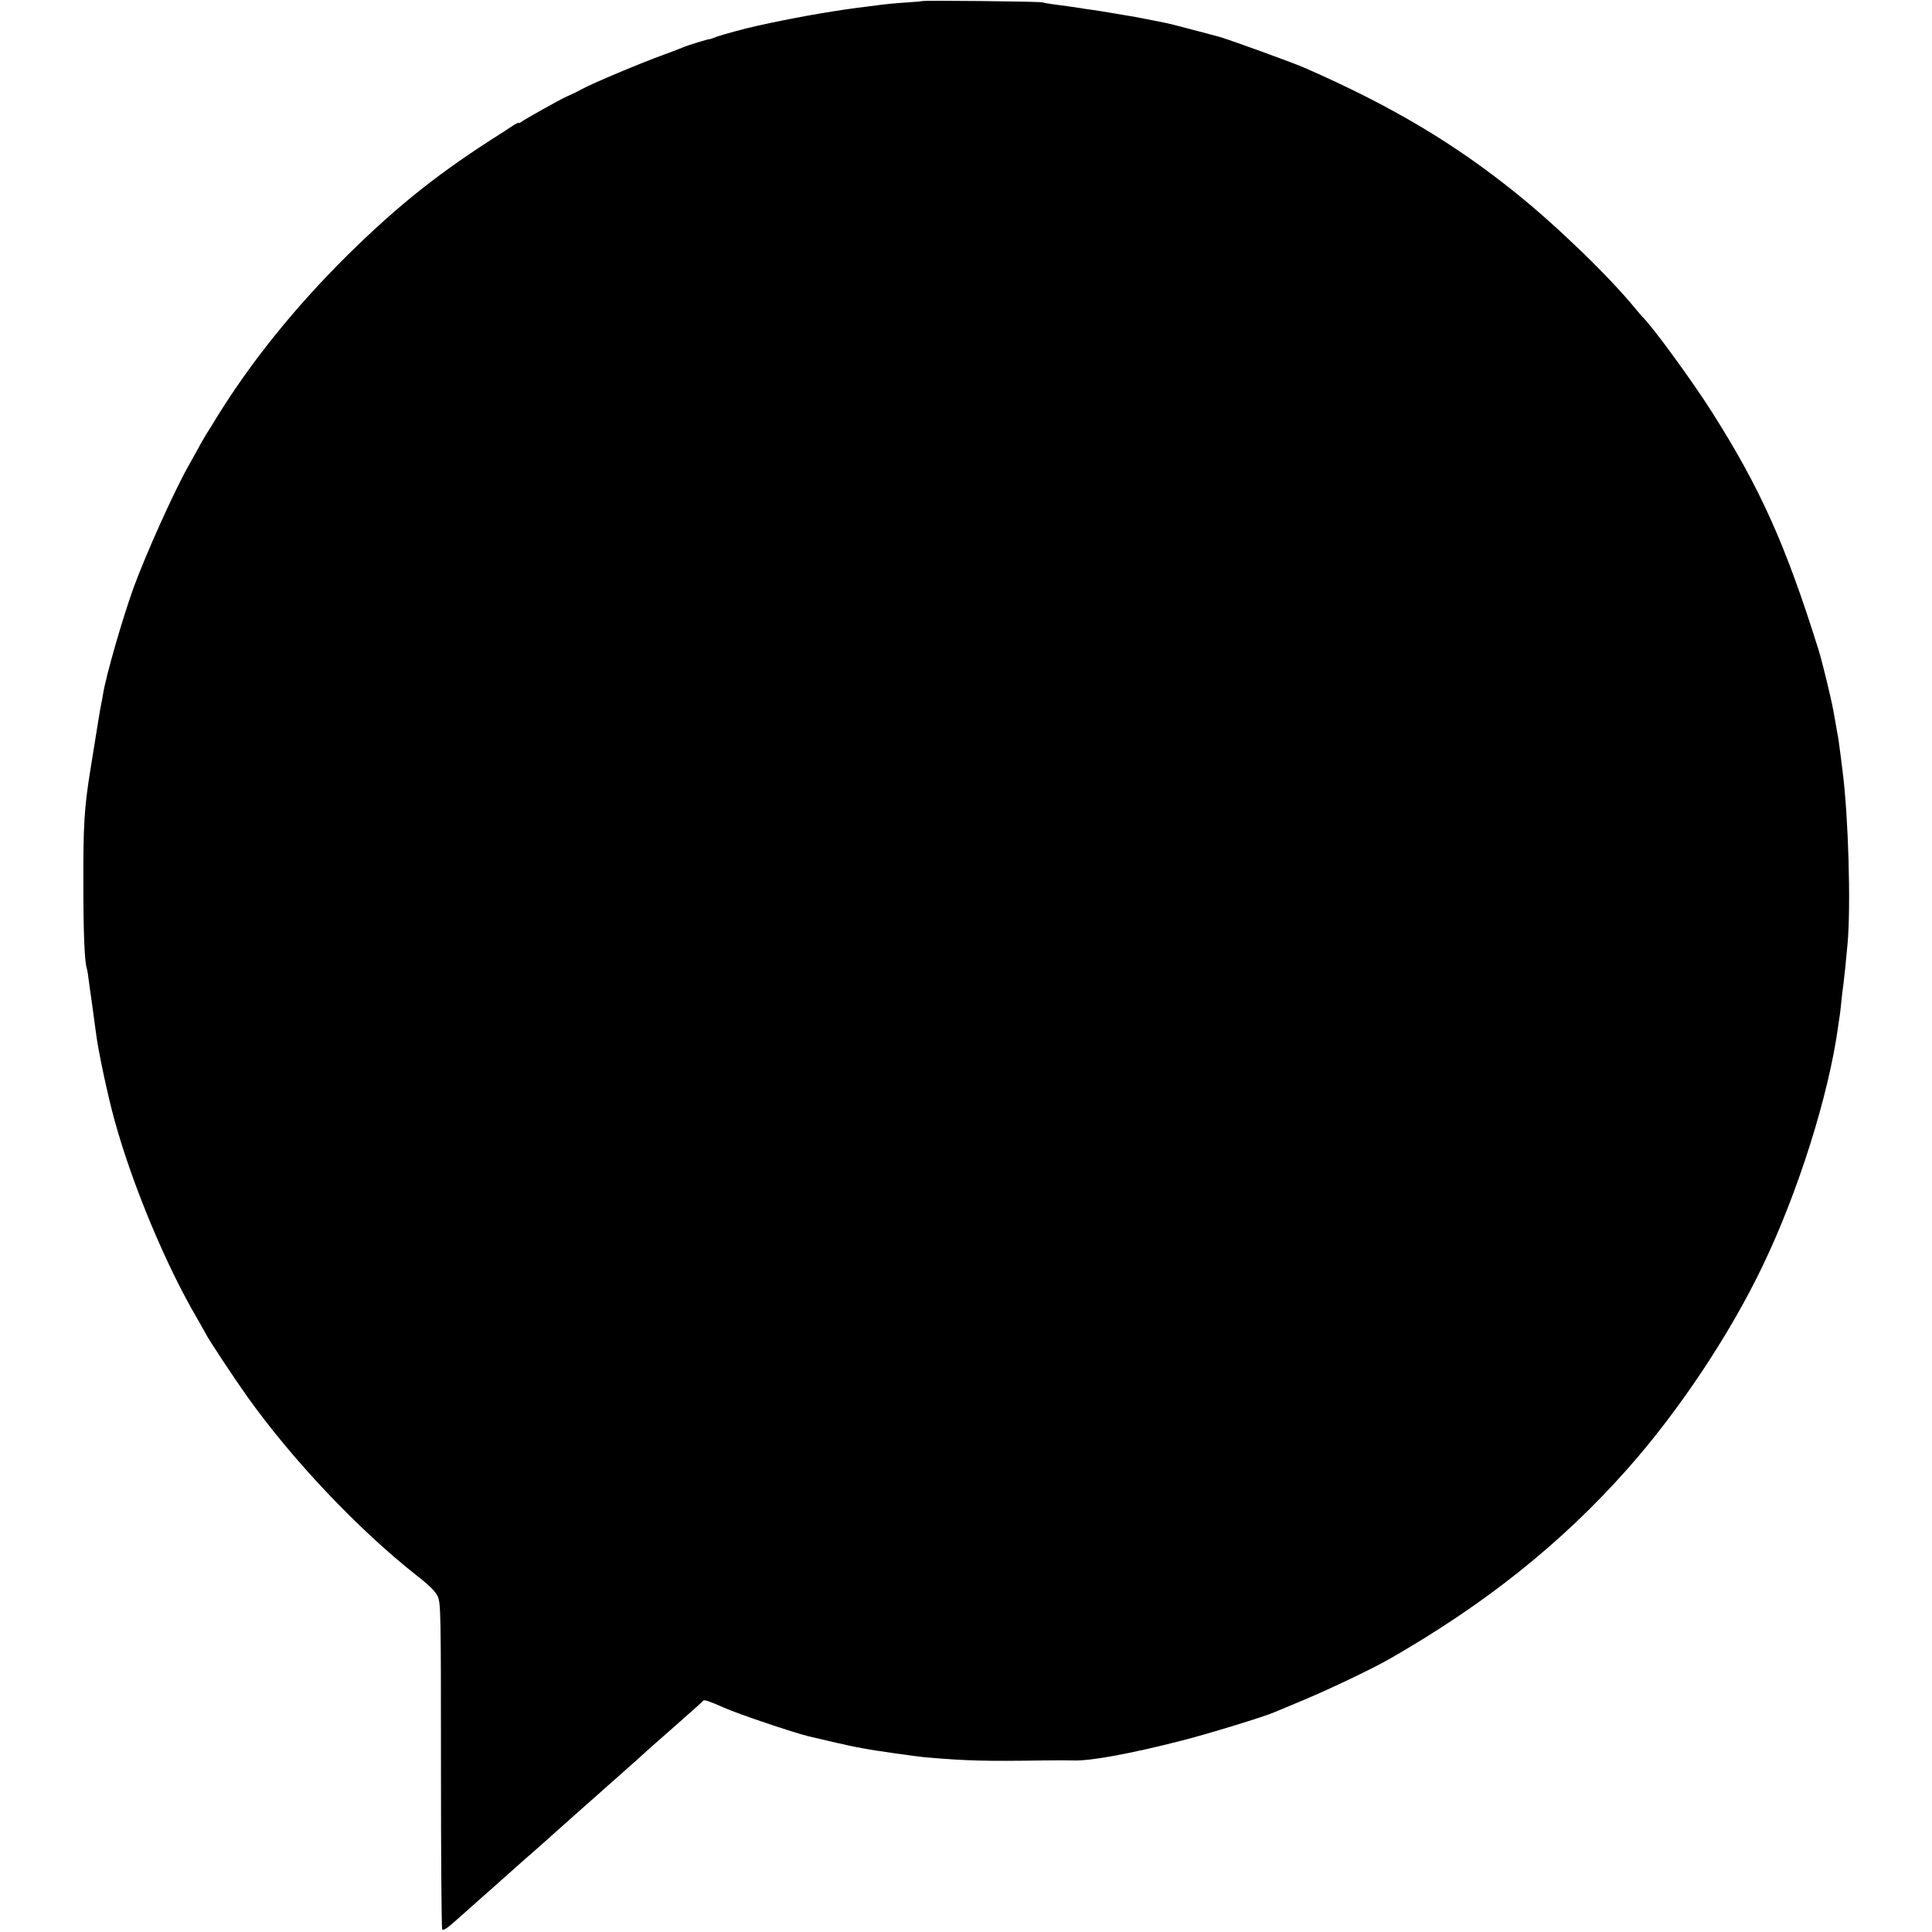 <?xml version="1.0" standalone="no"?>
<!DOCTYPE svg PUBLIC "-//W3C//DTD SVG 20010904//EN"
 "http://www.w3.org/TR/2001/REC-SVG-20010904/DTD/svg10.dtd">
<svg version="1.0" xmlns="http://www.w3.org/2000/svg"
 width="1080pt" height="1080pt" viewBox="0 0 1080 1080"
 preserveAspectRatio="xMidYMid meet">
<g transform="translate(0,1080) scale(0.1,-0.1)"
fill="#000000" stroke="none">
<path d="M5157 10794 c-1 -1 -43 -5 -92 -8 -50 -3 -124 -10 -165 -16 -41 -5
-91 -12 -110 -14 -171 -23 -362 -57 -560 -101 -69 -15 -192 -49 -223 -60 -20
-8 -38 -14 -40 -14 -5 2 -123 -34 -152 -47 -16 -7 -64 -25 -105 -40 -125 -45
-394 -158 -455 -191 -31 -17 -41 -22 -90 -44 -43 -20 -236 -128 -252 -141 -7
-6 -13 -8 -13 -5 0 4 -17 -5 -37 -18 -21 -14 -45 -30 -53 -35 -348 -219 -580
-403 -868 -687 -292 -289 -538 -595 -728 -902 -21 -35 -49 -80 -62 -100 -12
-20 -33 -56 -46 -81 -14 -25 -36 -65 -50 -90 -79 -138 -243 -502 -311 -690
-62 -173 -153 -489 -169 -590 -3 -19 -8 -46 -11 -60 -5 -23 -16 -90 -60 -365
-34 -212 -40 -308 -39 -640 0 -271 7 -432 19 -467 2 -7 7 -31 9 -53 3 -22 12
-89 21 -150 8 -60 18 -130 21 -155 11 -95 66 -354 104 -491 99 -361 289 -816
465 -1114 19 -33 39 -69 45 -80 13 -29 165 -258 235 -356 255 -356 616 -737
944 -996 71 -55 105 -89 118 -117 17 -38 18 -95 18 -947 0 -499 3 -910 7 -914
9 -9 29 6 120 88 42 37 87 77 99 88 29 25 60 53 169 150 47 42 100 89 119 105
18 16 46 40 61 54 39 35 169 151 194 173 50 44 151 133 166 147 9 8 52 46 96
85 43 38 86 76 95 85 17 16 24 22 209 185 69 61 128 113 131 118 5 7 35 -3
114 -38 80 -36 389 -140 475 -161 113 -27 233 -54 265 -60 22 -4 47 -9 55 -10
36 -8 290 -44 340 -48 223 -19 326 -22 650 -17 69 1 145 1 170 0 92 -4 318 37
610 112 138 35 462 134 515 158 11 5 88 37 170 71 151 64 377 172 470 225 536
307 962 646 1332 1063 286 322 573 752 757 1137 198 412 368 951 421 1335 4
25 8 59 11 75 2 17 6 50 8 75 3 25 7 65 11 90 6 48 11 95 23 225 19 212 5 709
-28 965 -5 41 -12 98 -16 125 -3 28 -8 59 -10 70 -2 11 -7 34 -9 50 -3 17 -10
57 -16 90 -12 68 -63 278 -84 345 -183 584 -324 899 -594 1325 -110 174 -340
489 -391 535 -3 3 -18 21 -34 40 -147 181 -445 469 -676 654 -347 279 -698
487 -1175 696 -73 32 -435 163 -485 176 -8 2 -73 19 -144 38 -70 19 -142 37
-160 40 -17 3 -62 12 -101 20 -38 8 -88 17 -110 20 -22 4 -65 11 -95 16 -30 5
-73 12 -95 15 -23 3 -50 7 -60 9 -11 2 -45 7 -75 11 -85 11 -121 16 -144 22
-20 5 -664 12 -669 7z"/>
</g>
</svg>

